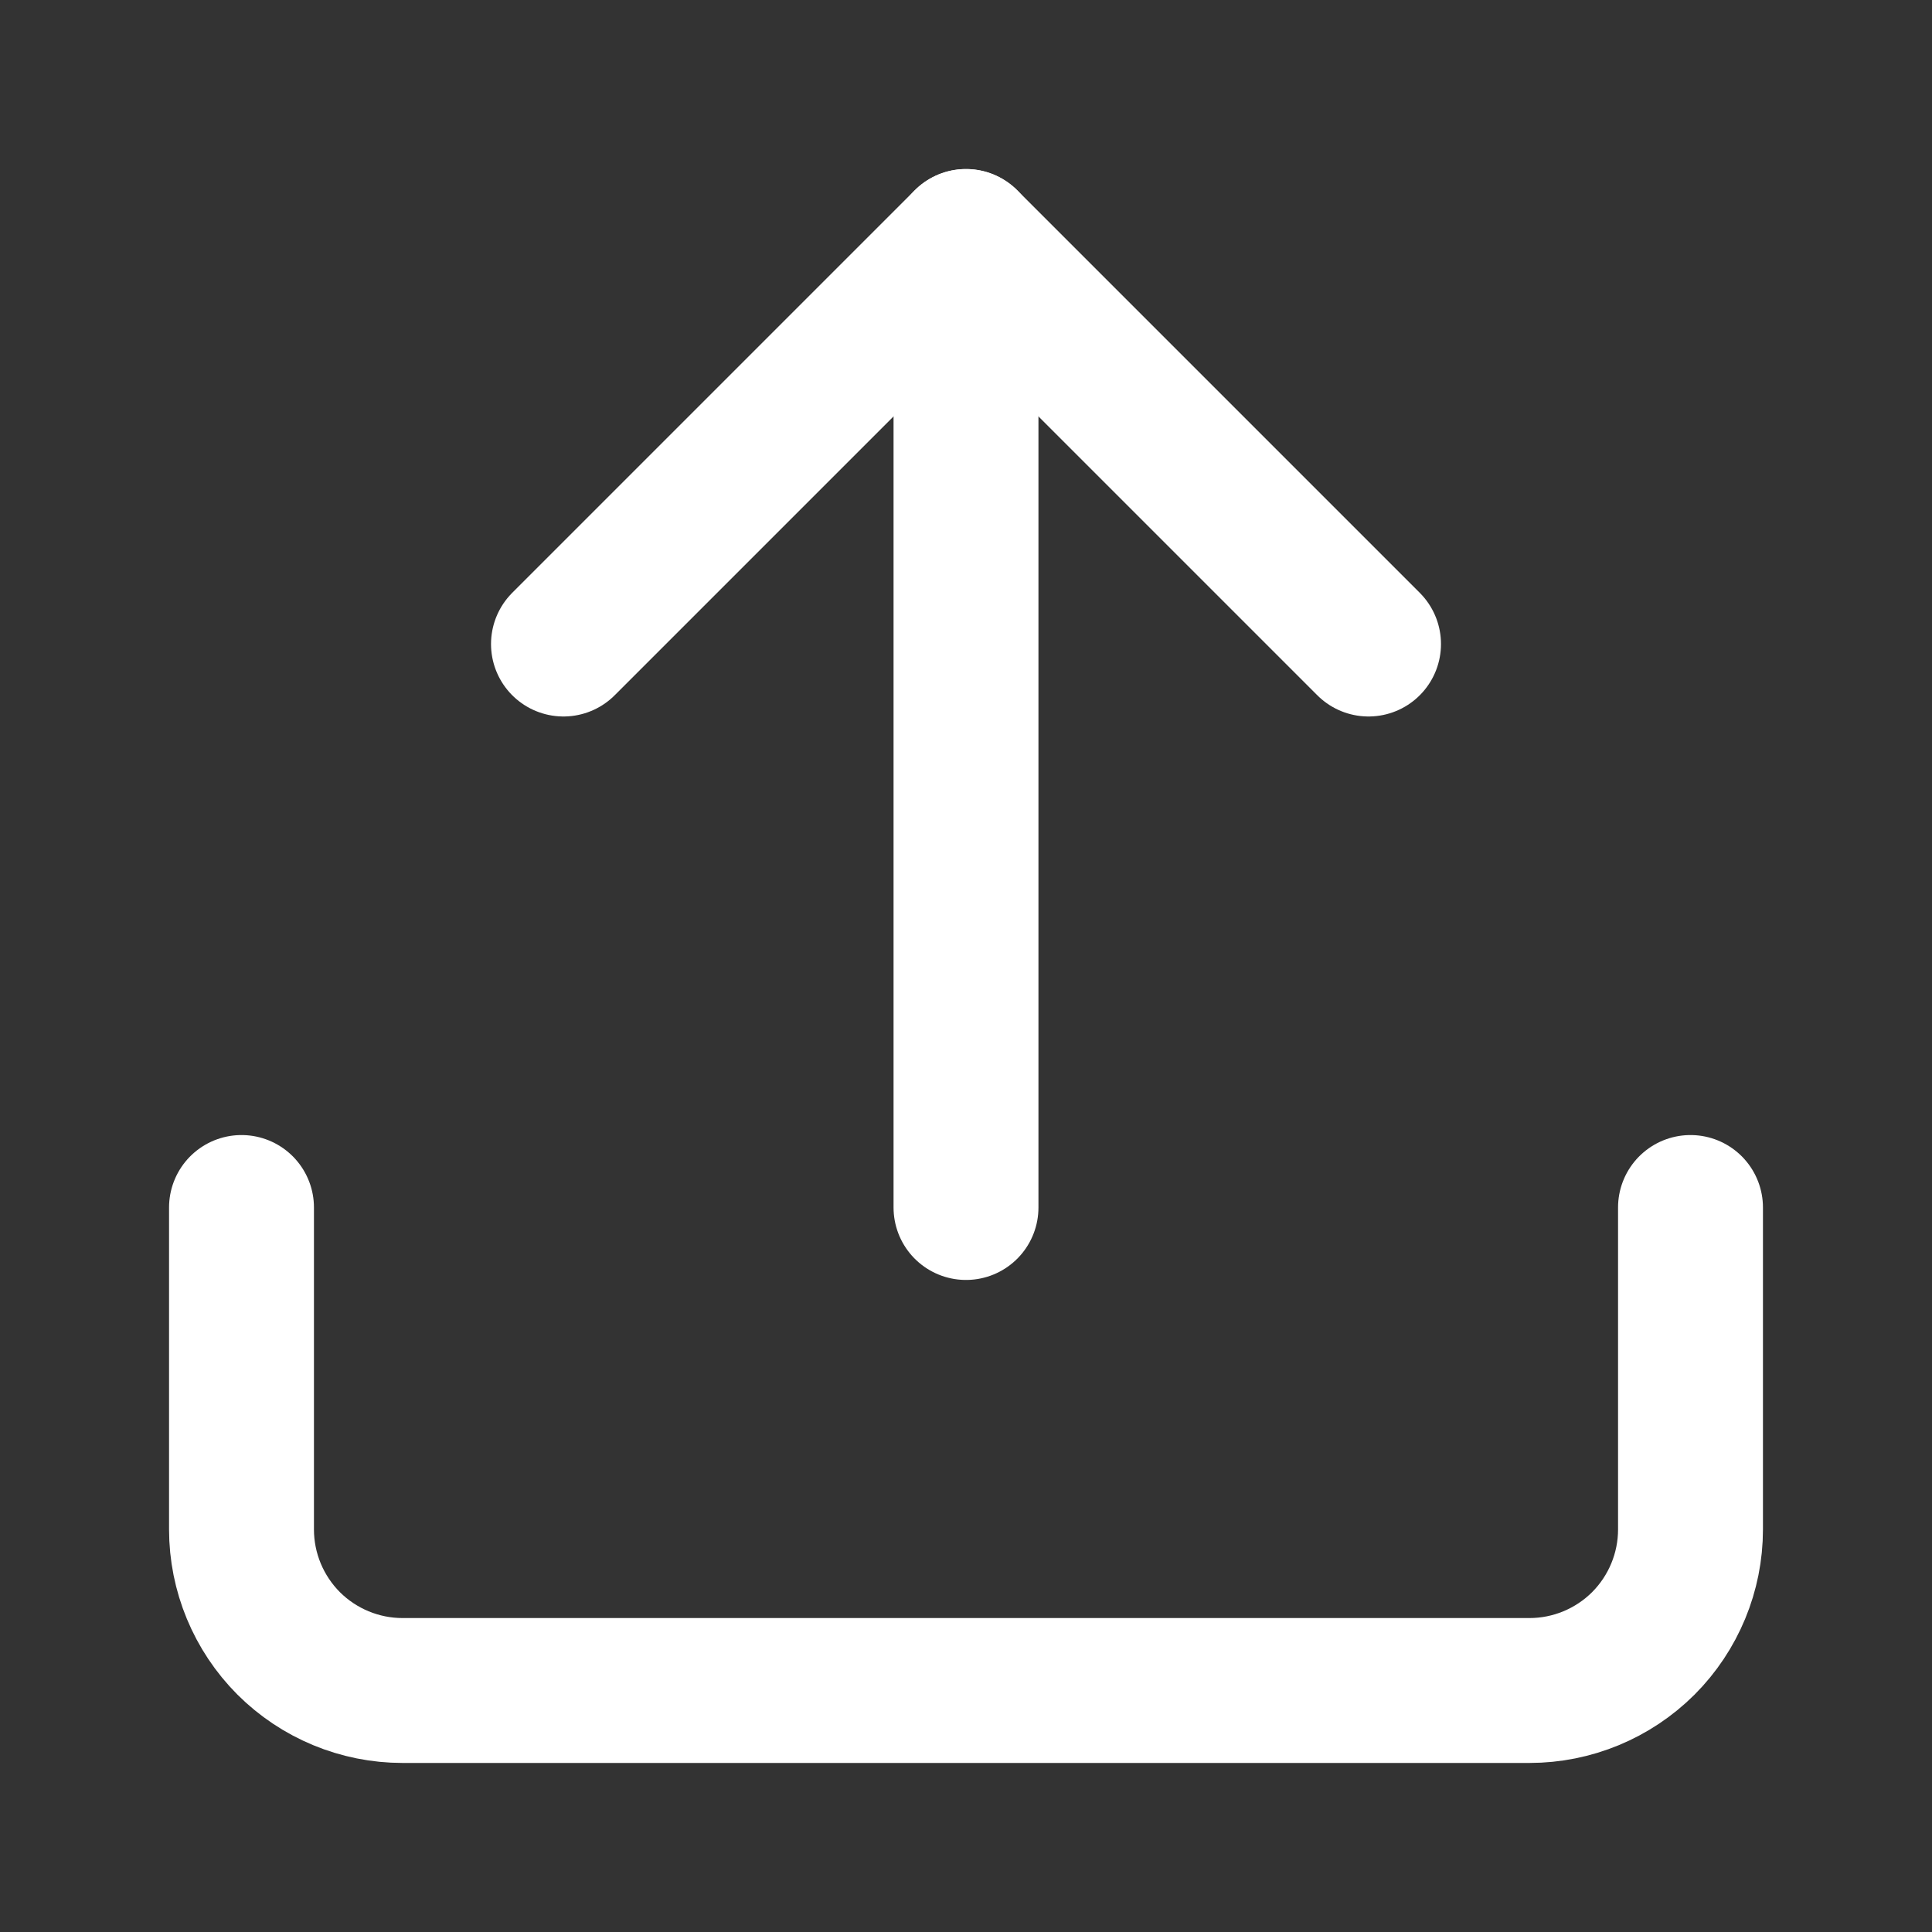 <svg width="20" height="20" viewBox="0 0 20 20" fill="none" xmlns="http://www.w3.org/2000/svg">
<rect x="0" y="0" width="20" height="20" fill="#333333" stroke="none"/>
<path d="M17.5 12.5V15.833C17.5 16.275 17.324 16.699 17.012 17.012C16.699 17.324 16.275 17.5 15.833 17.5H4.167C3.725 17.5 3.301 17.324 2.988 17.012C2.676 16.699 2.5 16.275 2.5 15.833V12.5" stroke="white" stroke-width="1.5" stroke-linecap="round" stroke-linejoin="round"/>
<path d="M14.167 6.667L10 2.5L5.833 6.667" stroke="white" stroke-width="1.5" stroke-linecap="round" stroke-linejoin="round"/>
<path d="M10 2.5V12.5" stroke="white" stroke-width="1.5" stroke-linecap="round" stroke-linejoin="round"/>
</svg>
